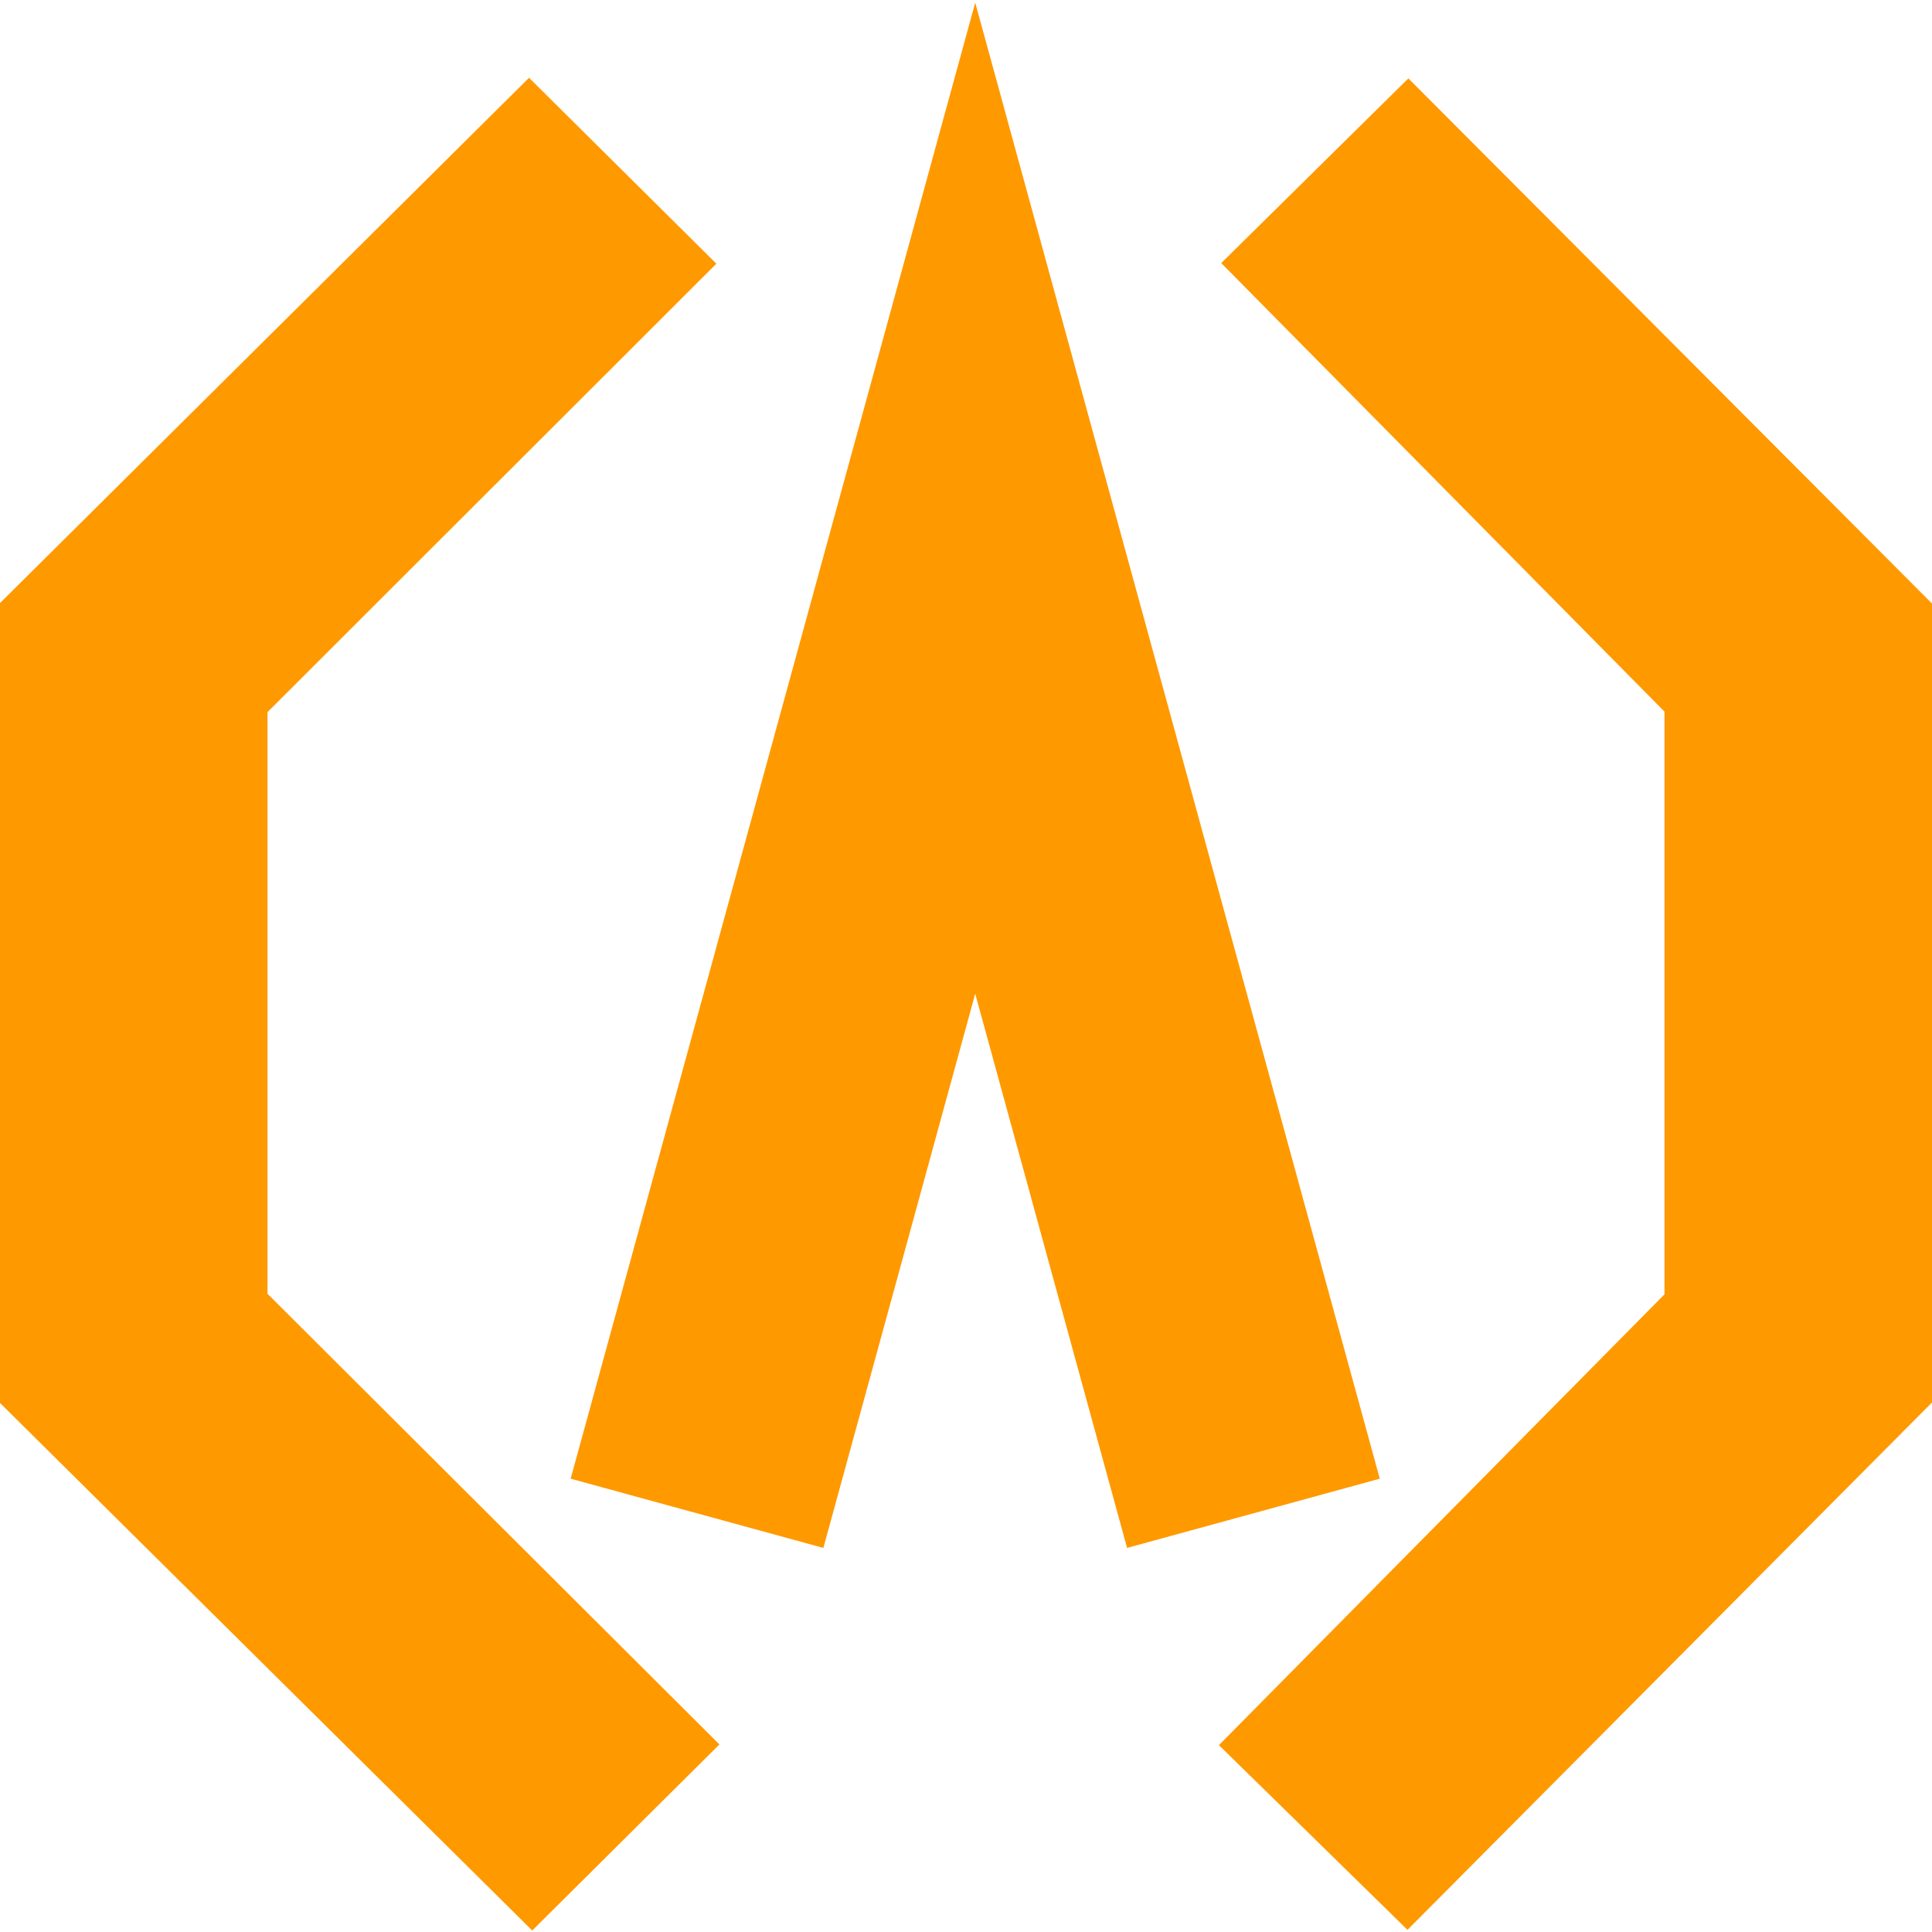 <?xml version="1.0" encoding="UTF-8" standalone="no"?>
<svg width="35px" height="35px" viewBox="0 0 35 35" version="1.1" xmlns="http://www.w3.org/2000/svg" xmlns:xlink="http://www.w3.org/1999/xlink" xmlns:sketch="http://www.bohemiancoding.com/sketch/ns">
    <!-- Generator: Sketch 3.3.3 (12081) - http://www.bohemiancoding.com/sketch -->
    <title>Logo</title>
    <desc>Created with Sketch.</desc>
    <defs></defs>
    <g id="Styles-&amp;-Symbols" stroke="none" stroke-width="1" fill="none" fill-rule="evenodd" sketch:type="MSPage">
        <g id="Symbols" sketch:type="MSArtboardGroup" transform="translate(-14, -22)" fill="#FF9900">
            <g id="Header" sketch:type="MSLayerGroup" transform="translate(14, 22)">
                <g id="Logo" sketch:type="MSShapeGroup">
                    <path d="M9.642,34.973 L0,25.416 L0,10.925 L9.584,1.409 L12.978,4.777 L4.846,12.901 L4.846,23.438 L13.033,31.602 L9.642,34.973" id="Fill-1"></path>
                    <path d="M25.498,34.961 L22.082,31.615 L30.154,23.448 L30.154,12.892 L22.124,4.766 L25.514,1.42 L35,10.934 L35,25.407 L25.498,34.961" id="Fill-2"></path>
                    <path d="M14.916,28.042 L10.338,26.788 L17.667,0.048 L24.996,26.788 L20.418,28.042 L17.667,18.002 L14.916,28.042" id="Fill-3"></path>
                </g>
            </g>
        </g>
    </g>
</svg>